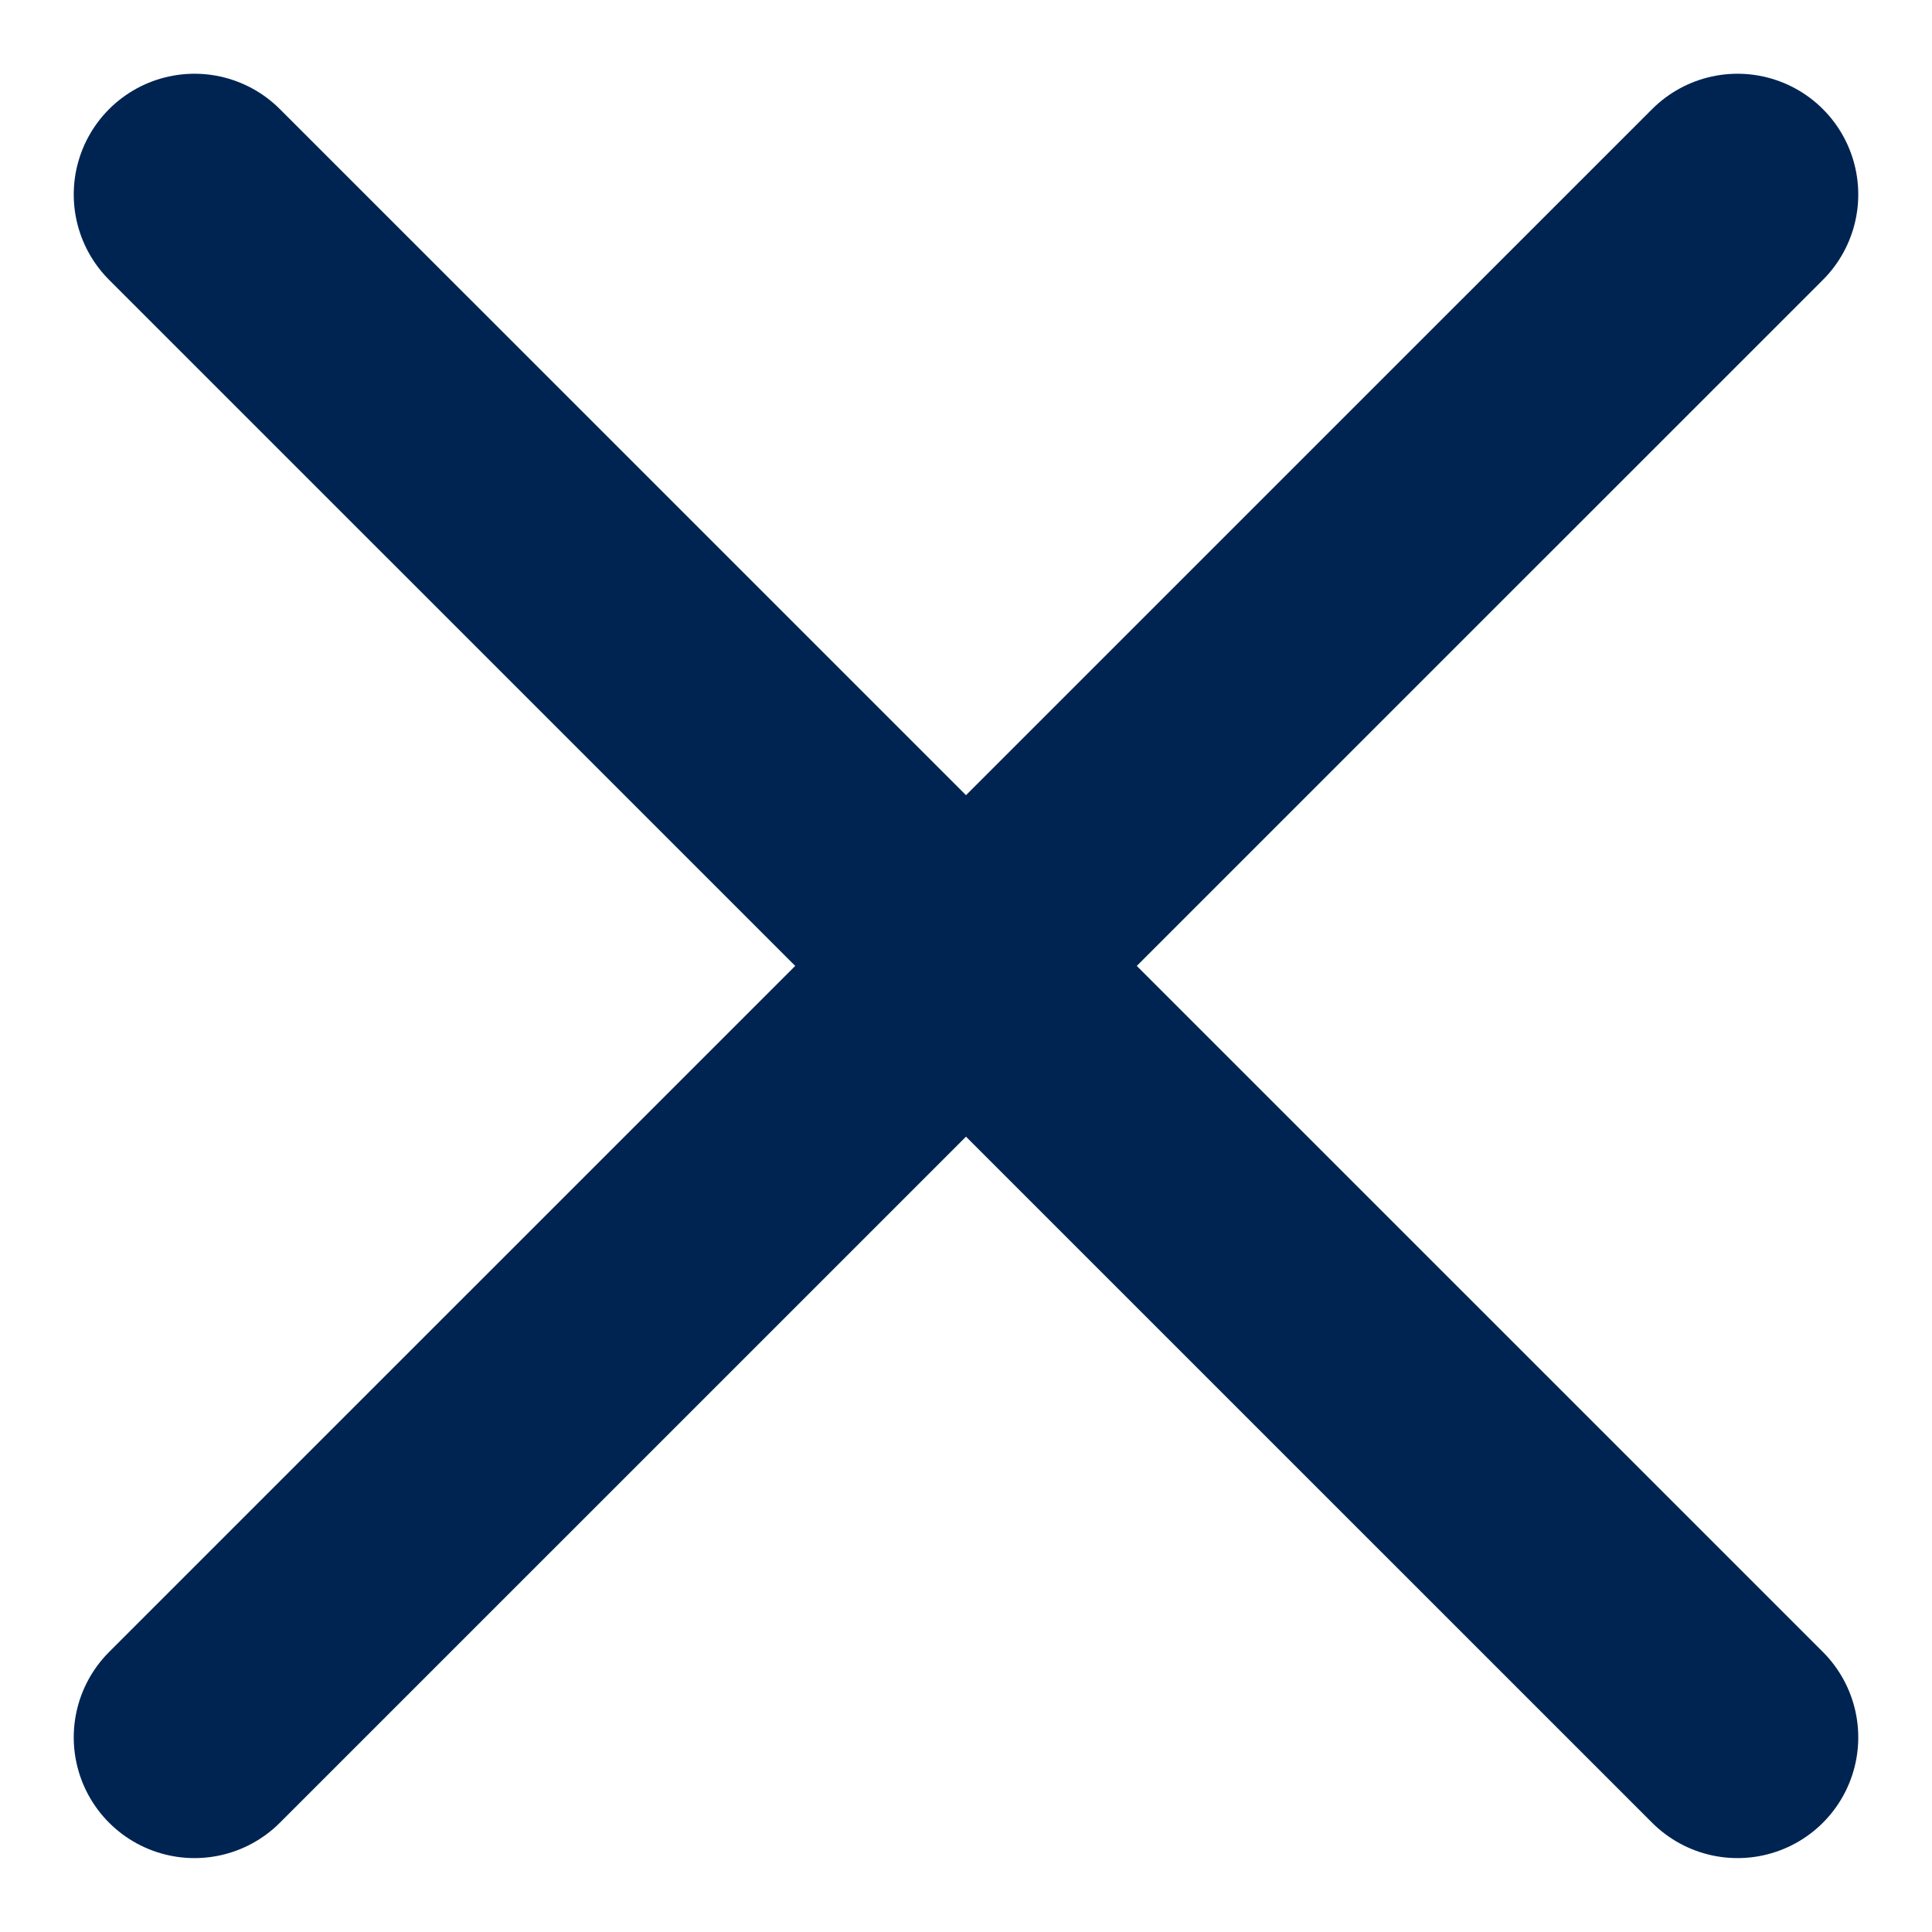 <svg xmlns="http://www.w3.org/2000/svg" width="12" height="12" viewBox="0 0 12 12">
    <g fill="none" fill-rule="evenodd" stroke="#002452" stroke-linecap="round" stroke-linejoin="round" stroke-width="1.5">
        <path d="M.208.208L9.792 9.791M9.792.208L.208 9.791" transform="translate(1 1)"/>
    </g>
</svg>
